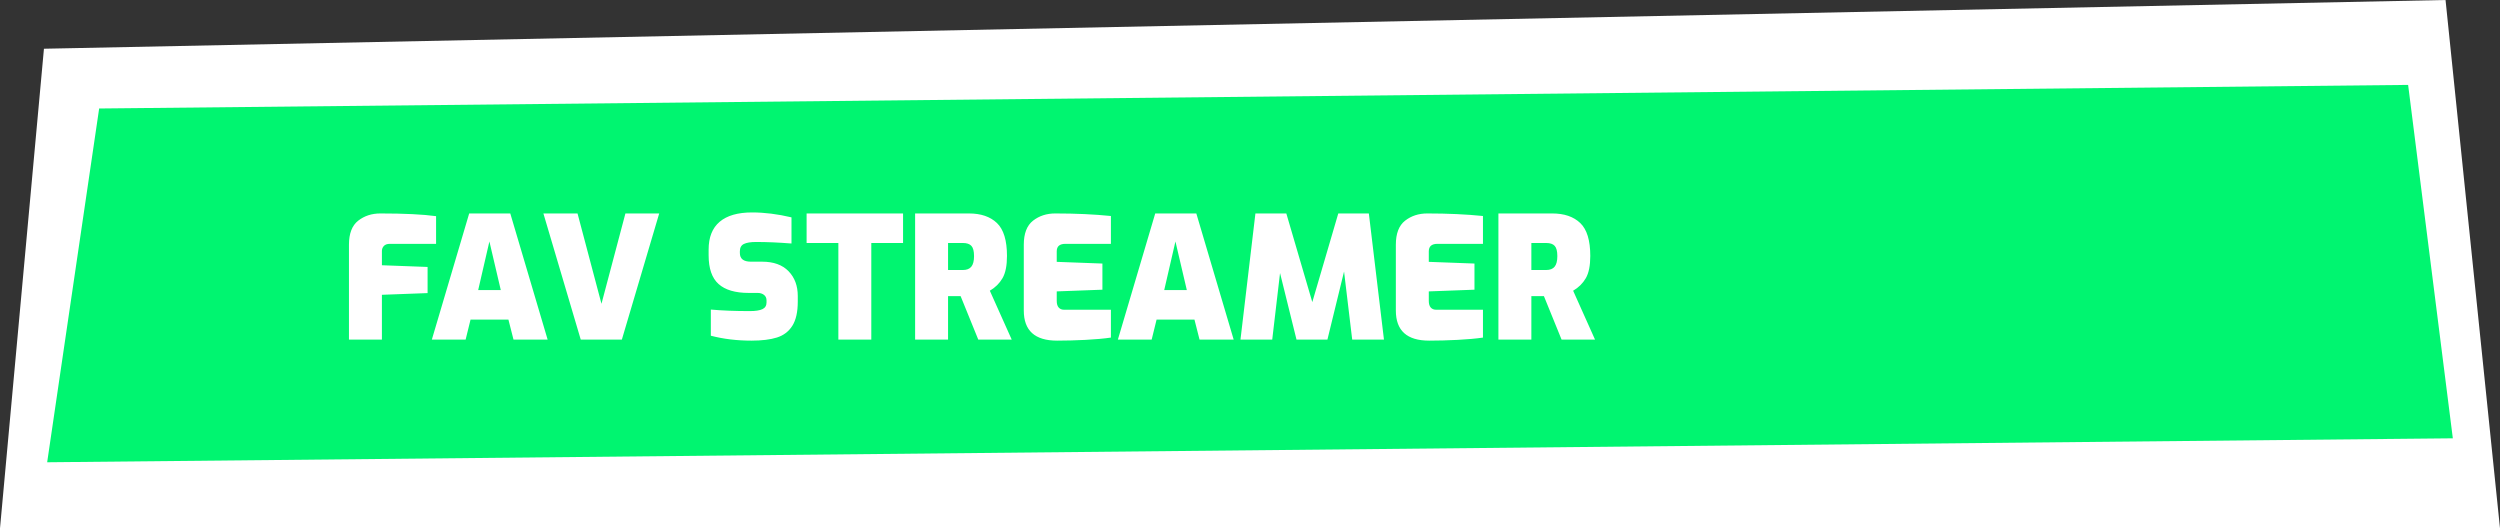 <?xml version="1.0" encoding="UTF-8"?>
<svg width="265px" height="56px" viewBox="0 0 265 56" version="1.1" xmlns="http://www.w3.org/2000/svg" xmlns:xlink="http://www.w3.org/1999/xlink">
    <rect x="0" y="0" width="265" height="56" fill="#333333" stroke="none"/>
    <!-- Generator: Sketch 57.1 (83088) - https://sketch.com -->
    <title>component/label-6</title>
    <desc>Created with Sketch.</desc>
    <g id="component/label-6" stroke="none" stroke-width="1" fill="none" fill-rule="evenodd">
        <g>
            <polygon id="Rectangle" fill="#FFFFFF" points="4.658 5.166 259.227 0 265 56 0 56"></polygon>
            <polygon id="Rectangle-Copy-2" fill="#00F570" points="10.51 11.5 255.261 9 260 46.461 5 49"></polygon>
        </g>
        <path d="M36.99,25.938 C36.99,24.75 37.317,23.901 37.971,23.391 C38.625,22.881 39.408,22.626 40.32,22.626 C42.852,22.626 44.82,22.722 46.224,22.914 L46.224,25.848 L41.328,25.848 C41.04,25.848 40.827,25.923 40.689,26.073 C40.551,26.223 40.482,26.4 40.482,26.604 L40.482,28.116 L45.324,28.296 L45.324,31.068 L40.482,31.248 L40.482,36 L36.99,36 L36.99,25.938 Z M49.734,22.626 L54.09,22.626 L58.05,36 L54.432,36 L53.892,33.876 L49.878,33.876 L49.356,36 L45.774,36 L49.734,22.626 Z M53.082,30.744 L51.876,25.596 L50.688,30.744 L53.082,30.744 Z M57.6,22.626 L61.218,22.626 L63.756,32.202 L66.294,22.626 L69.876,22.626 L65.916,36 L61.56,36 L57.6,22.626 Z M79.65,36.108 C78.114,36.108 76.68,35.934 75.348,35.586 L75.348,32.814 C76.548,32.922 77.922,32.976 79.47,32.976 C80.082,32.976 80.532,32.907 80.82,32.769 C81.108,32.631 81.252,32.394 81.252,32.058 L81.252,31.842 C81.252,31.59 81.162,31.395 80.982,31.257 C80.802,31.119 80.58,31.05 80.316,31.05 L79.362,31.05 C77.934,31.05 76.869,30.735 76.167,30.105 C75.465,29.475 75.114,28.458 75.114,27.054 L75.114,26.46 C75.114,25.152 75.504,24.168 76.284,23.508 C77.064,22.848 78.21,22.518 79.722,22.518 C81.042,22.518 82.434,22.692 83.898,23.04 L83.898,25.812 C82.554,25.704 81.306,25.65 80.154,25.65 C79.578,25.65 79.146,25.719 78.858,25.857 C78.57,25.995 78.426,26.256 78.426,26.64 L78.426,26.82 C78.426,27.432 78.816,27.738 79.596,27.738 L80.784,27.738 C81.996,27.738 82.929,28.074 83.583,28.746 C84.237,29.418 84.564,30.294 84.564,31.374 L84.564,31.968 C84.564,33.072 84.372,33.927 83.988,34.533 C83.604,35.139 83.061,35.553 82.359,35.775 C81.657,35.997 80.754,36.108 79.65,36.108 Z M88.866,25.758 L85.5,25.758 L85.5,22.626 L95.724,22.626 L95.724,25.758 L92.358,25.758 L92.358,36 L88.866,36 L88.866,25.758 Z M97.002,22.626 L102.708,22.626 C103.98,22.626 104.97,22.965 105.678,23.643 C106.386,24.321 106.74,25.482 106.74,27.126 C106.74,28.158 106.581,28.947 106.263,29.493 C105.945,30.039 105.498,30.48 104.922,30.816 L107.244,36 L103.698,36 L101.826,31.392 L100.494,31.392 L100.494,36 L97.002,36 L97.002,22.626 Z M102.078,28.62 C102.474,28.62 102.768,28.503 102.96,28.269 C103.152,28.035 103.248,27.66 103.248,27.144 C103.248,26.628 103.155,26.268 102.969,26.064 C102.783,25.86 102.486,25.758 102.078,25.758 L100.494,25.758 L100.494,28.62 L102.078,28.62 Z M112.05,36.108 C109.698,36.108 108.522,35.046 108.522,32.922 L108.522,25.938 C108.522,24.75 108.849,23.901 109.503,23.391 C110.157,22.881 110.94,22.626 111.852,22.626 C114.012,22.626 115.98,22.716 117.756,22.896 L117.756,25.848 L112.932,25.848 C112.32,25.848 112.014,26.112 112.014,26.64 L112.014,27.756 L116.856,27.936 L116.856,30.708 L112.014,30.888 L112.014,31.896 C112.014,32.208 112.083,32.442 112.221,32.598 C112.359,32.754 112.548,32.832 112.788,32.832 L117.756,32.832 L117.756,35.784 C117.012,35.892 116.115,35.973 115.065,36.027 C114.015,36.081 113.01,36.108 112.05,36.108 Z M122.454,22.626 L126.81,22.626 L130.77,36 L127.152,36 L126.612,33.876 L122.598,33.876 L122.076,36 L118.494,36 L122.454,22.626 Z M125.802,30.744 L124.596,25.596 L123.408,30.744 L125.802,30.744 Z M143.334,36 L142.47,28.782 L140.706,36 L137.43,36 L135.684,28.944 L134.856,36 L131.49,36 L133.074,22.626 L136.35,22.626 L139.104,32.022 L141.858,22.626 L145.098,22.626 L146.7,36 L143.334,36 Z M151.488,36.108 C149.136,36.108 147.96,35.046 147.96,32.922 L147.96,25.938 C147.96,24.75 148.287,23.901 148.941,23.391 C149.595,22.881 150.378,22.626 151.29,22.626 C153.45,22.626 155.418,22.716 157.194,22.896 L157.194,25.848 L152.37,25.848 C151.758,25.848 151.452,26.112 151.452,26.64 L151.452,27.756 L156.294,27.936 L156.294,30.708 L151.452,30.888 L151.452,31.896 C151.452,32.208 151.521,32.442 151.659,32.598 C151.797,32.754 151.986,32.832 152.226,32.832 L157.194,32.832 L157.194,35.784 C156.45,35.892 155.553,35.973 154.503,36.027 C153.453,36.081 152.448,36.108 151.488,36.108 Z M158.832,22.626 L164.538,22.626 C165.81,22.626 166.8,22.965 167.508,23.643 C168.216,24.321 168.57,25.482 168.57,27.126 C168.57,28.158 168.411,28.947 168.093,29.493 C167.775,30.039 167.328,30.48 166.752,30.816 L169.074,36 L165.528,36 L163.656,31.392 L162.324,31.392 L162.324,36 L158.832,36 L158.832,22.626 Z M163.908,28.62 C164.304,28.62 164.598,28.503 164.79,28.269 C164.982,28.035 165.078,27.66 165.078,27.144 C165.078,26.628 164.985,26.268 164.799,26.064 C164.613,25.86 164.316,25.758 163.908,25.758 L162.324,25.758 L162.324,28.62 L163.908,28.62 Z" id="FAVSTREAMER" fill="#FFFFFF" fill-rule="nonzero"></path>
    </g>
</svg>